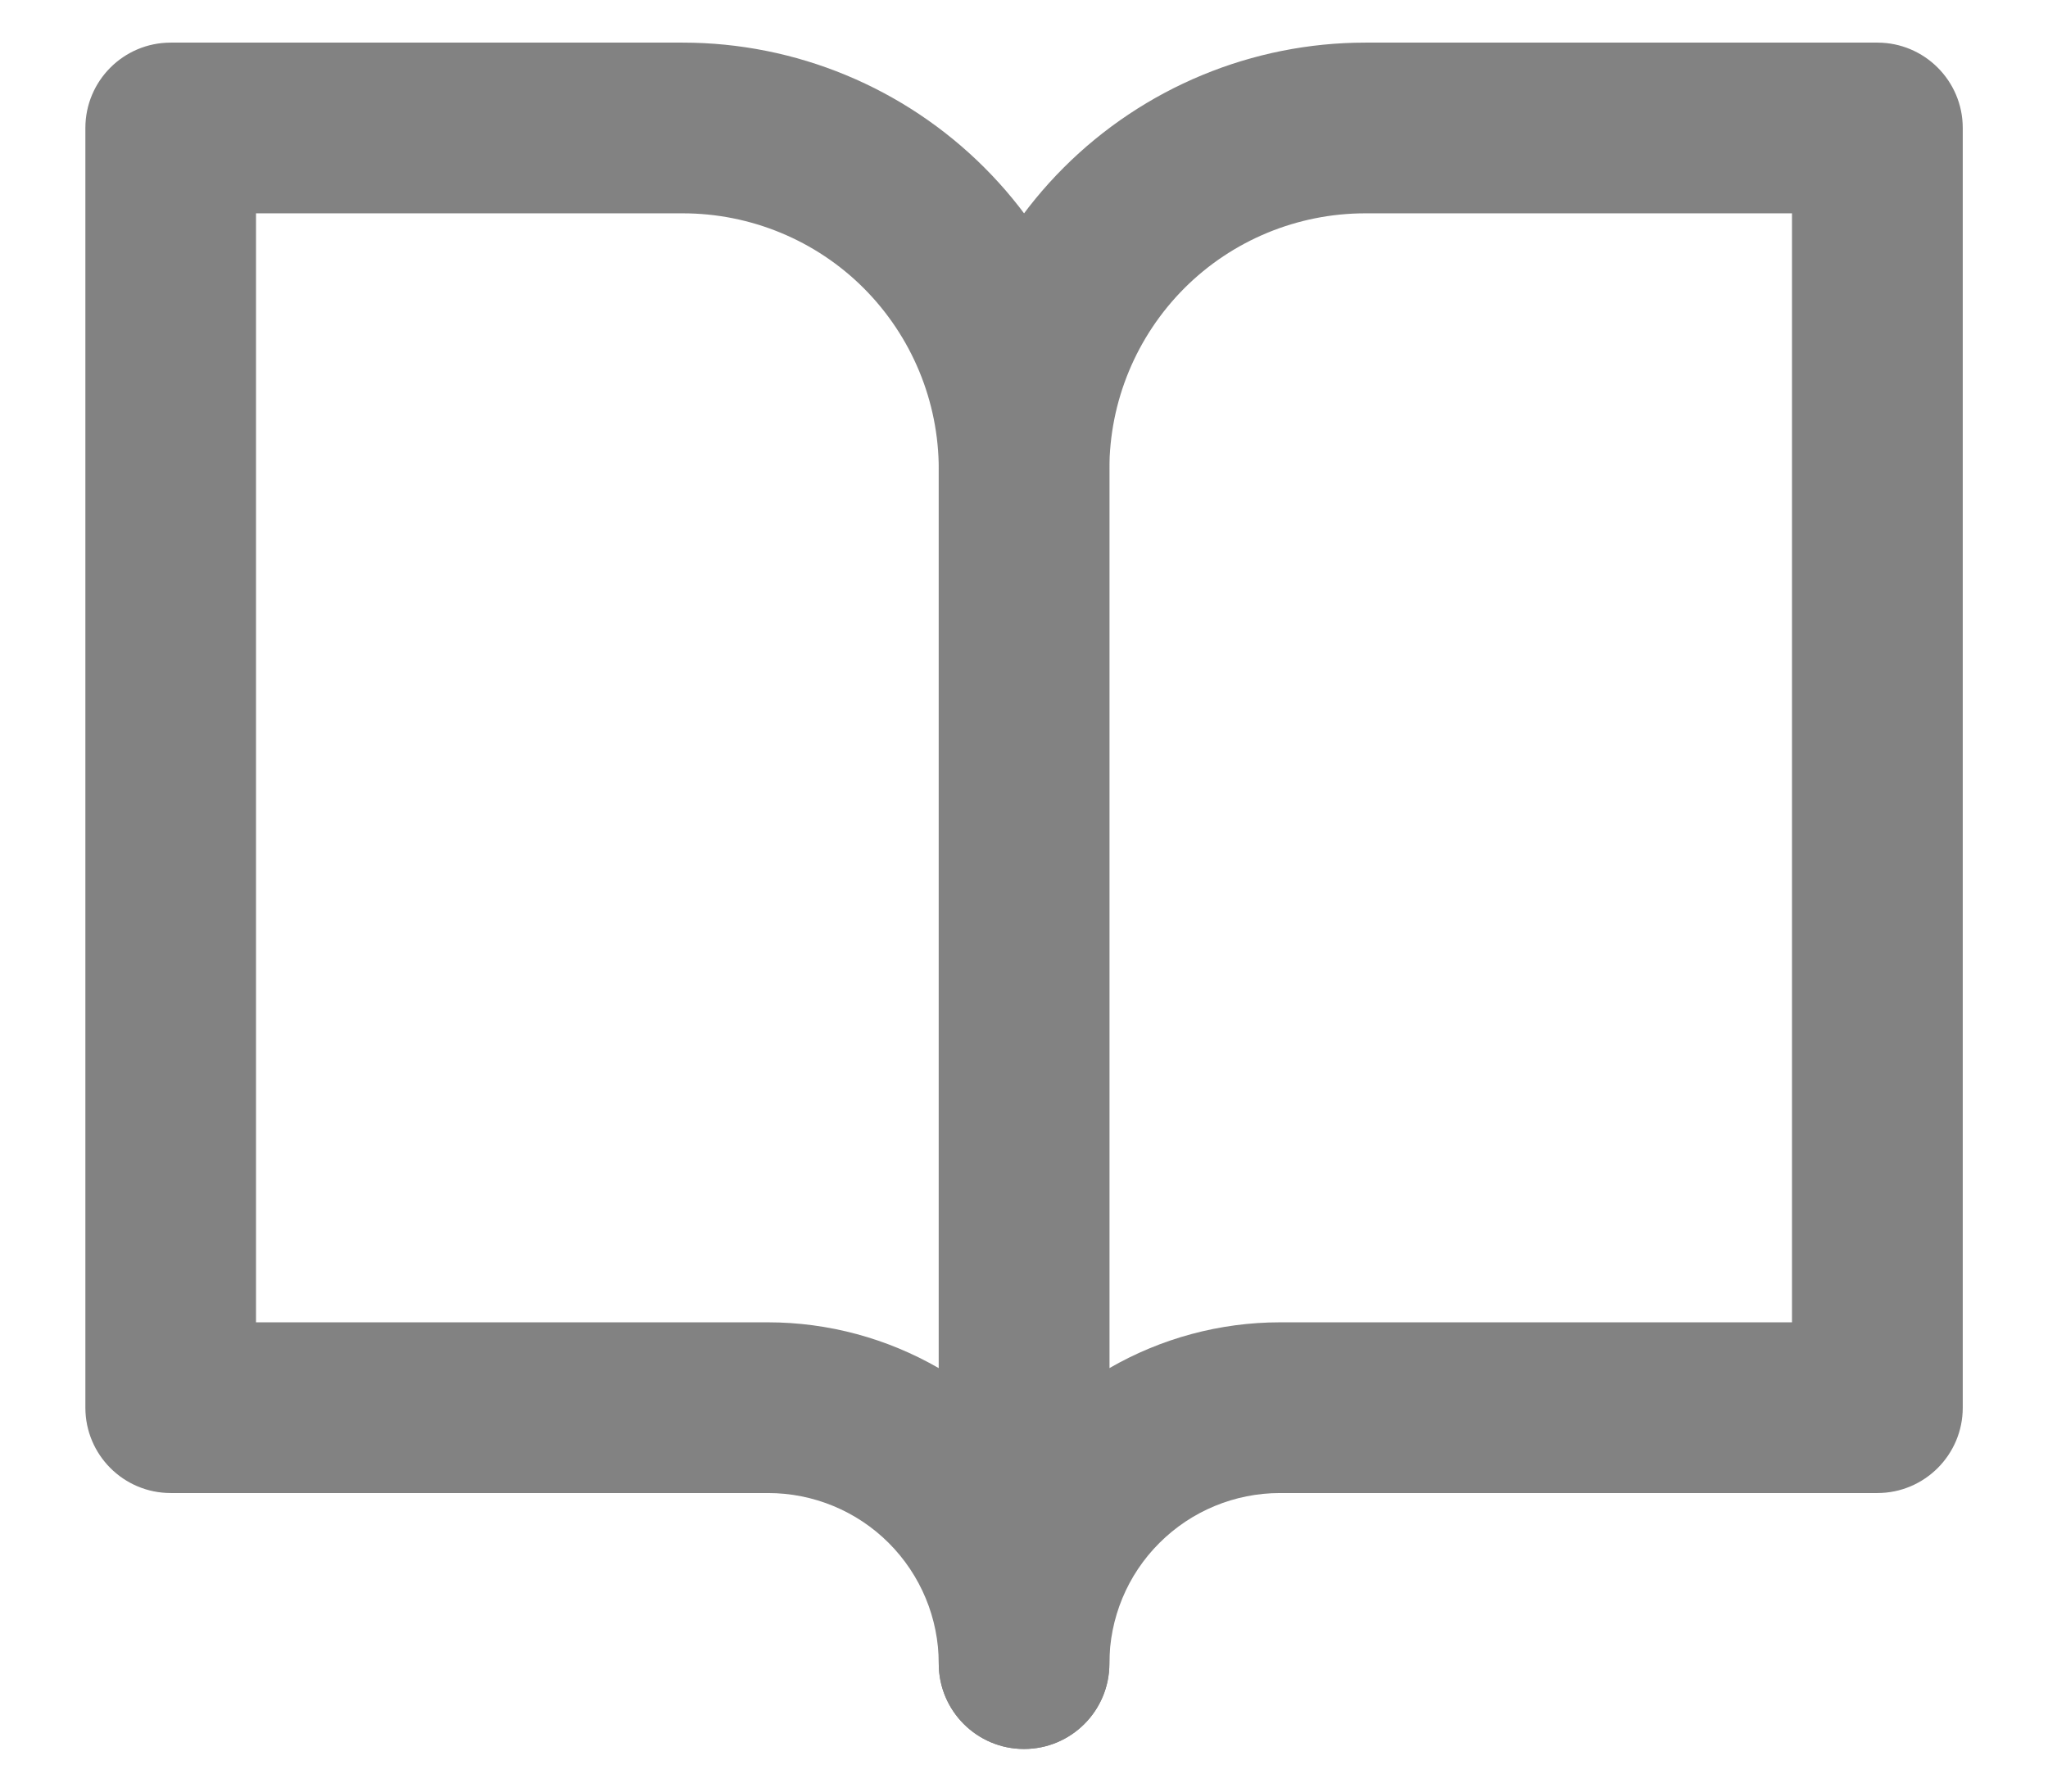 <svg width="16" height="14" viewBox="0 0 16 14" fill="none" xmlns="http://www.w3.org/2000/svg">
<path fill-rule="evenodd" clip-rule="evenodd" d="M0.667 1C0.667 0.632 0.965 0.333 1.334 0.333H5.334C6.218 0.333 7.066 0.685 7.691 1.31C8.316 1.935 8.667 2.783 8.667 3.667V13C8.667 13.368 8.369 13.667 8 13.667C7.632 13.667 7.334 13.368 7.334 13C7.334 12.646 7.193 12.307 6.943 12.057C6.693 11.807 6.354 11.667 6 11.667H1.334C0.965 11.667 0.667 11.368 0.667 11V1ZM7.334 10.691V3.667C7.334 3.136 7.123 2.628 6.748 2.252C6.373 1.877 5.864 1.667 5.334 1.667H2V10.333H6C6.472 10.333 6.932 10.459 7.334 10.691Z" fill="#828282"/>
<path fill-rule="evenodd" clip-rule="evenodd" d="M8.31 1.31C8.935 0.685 9.783 0.333 10.667 0.333H14.667C15.035 0.333 15.334 0.632 15.334 1V11C15.334 11.368 15.035 11.667 14.667 11.667H10C9.647 11.667 9.308 11.807 9.058 12.057C8.807 12.307 8.667 12.646 8.667 13C8.667 13.368 8.369 13.667 8 13.667C7.632 13.667 7.334 13.368 7.334 13V3.667C7.334 2.783 7.685 1.935 8.31 1.31ZM8.667 10.691C9.069 10.459 9.528 10.333 10 10.333H14V1.667H10.667C10.137 1.667 9.628 1.877 9.253 2.252C8.878 2.628 8.667 3.136 8.667 3.667V10.691Z" fill="#828282"/>
</svg>
